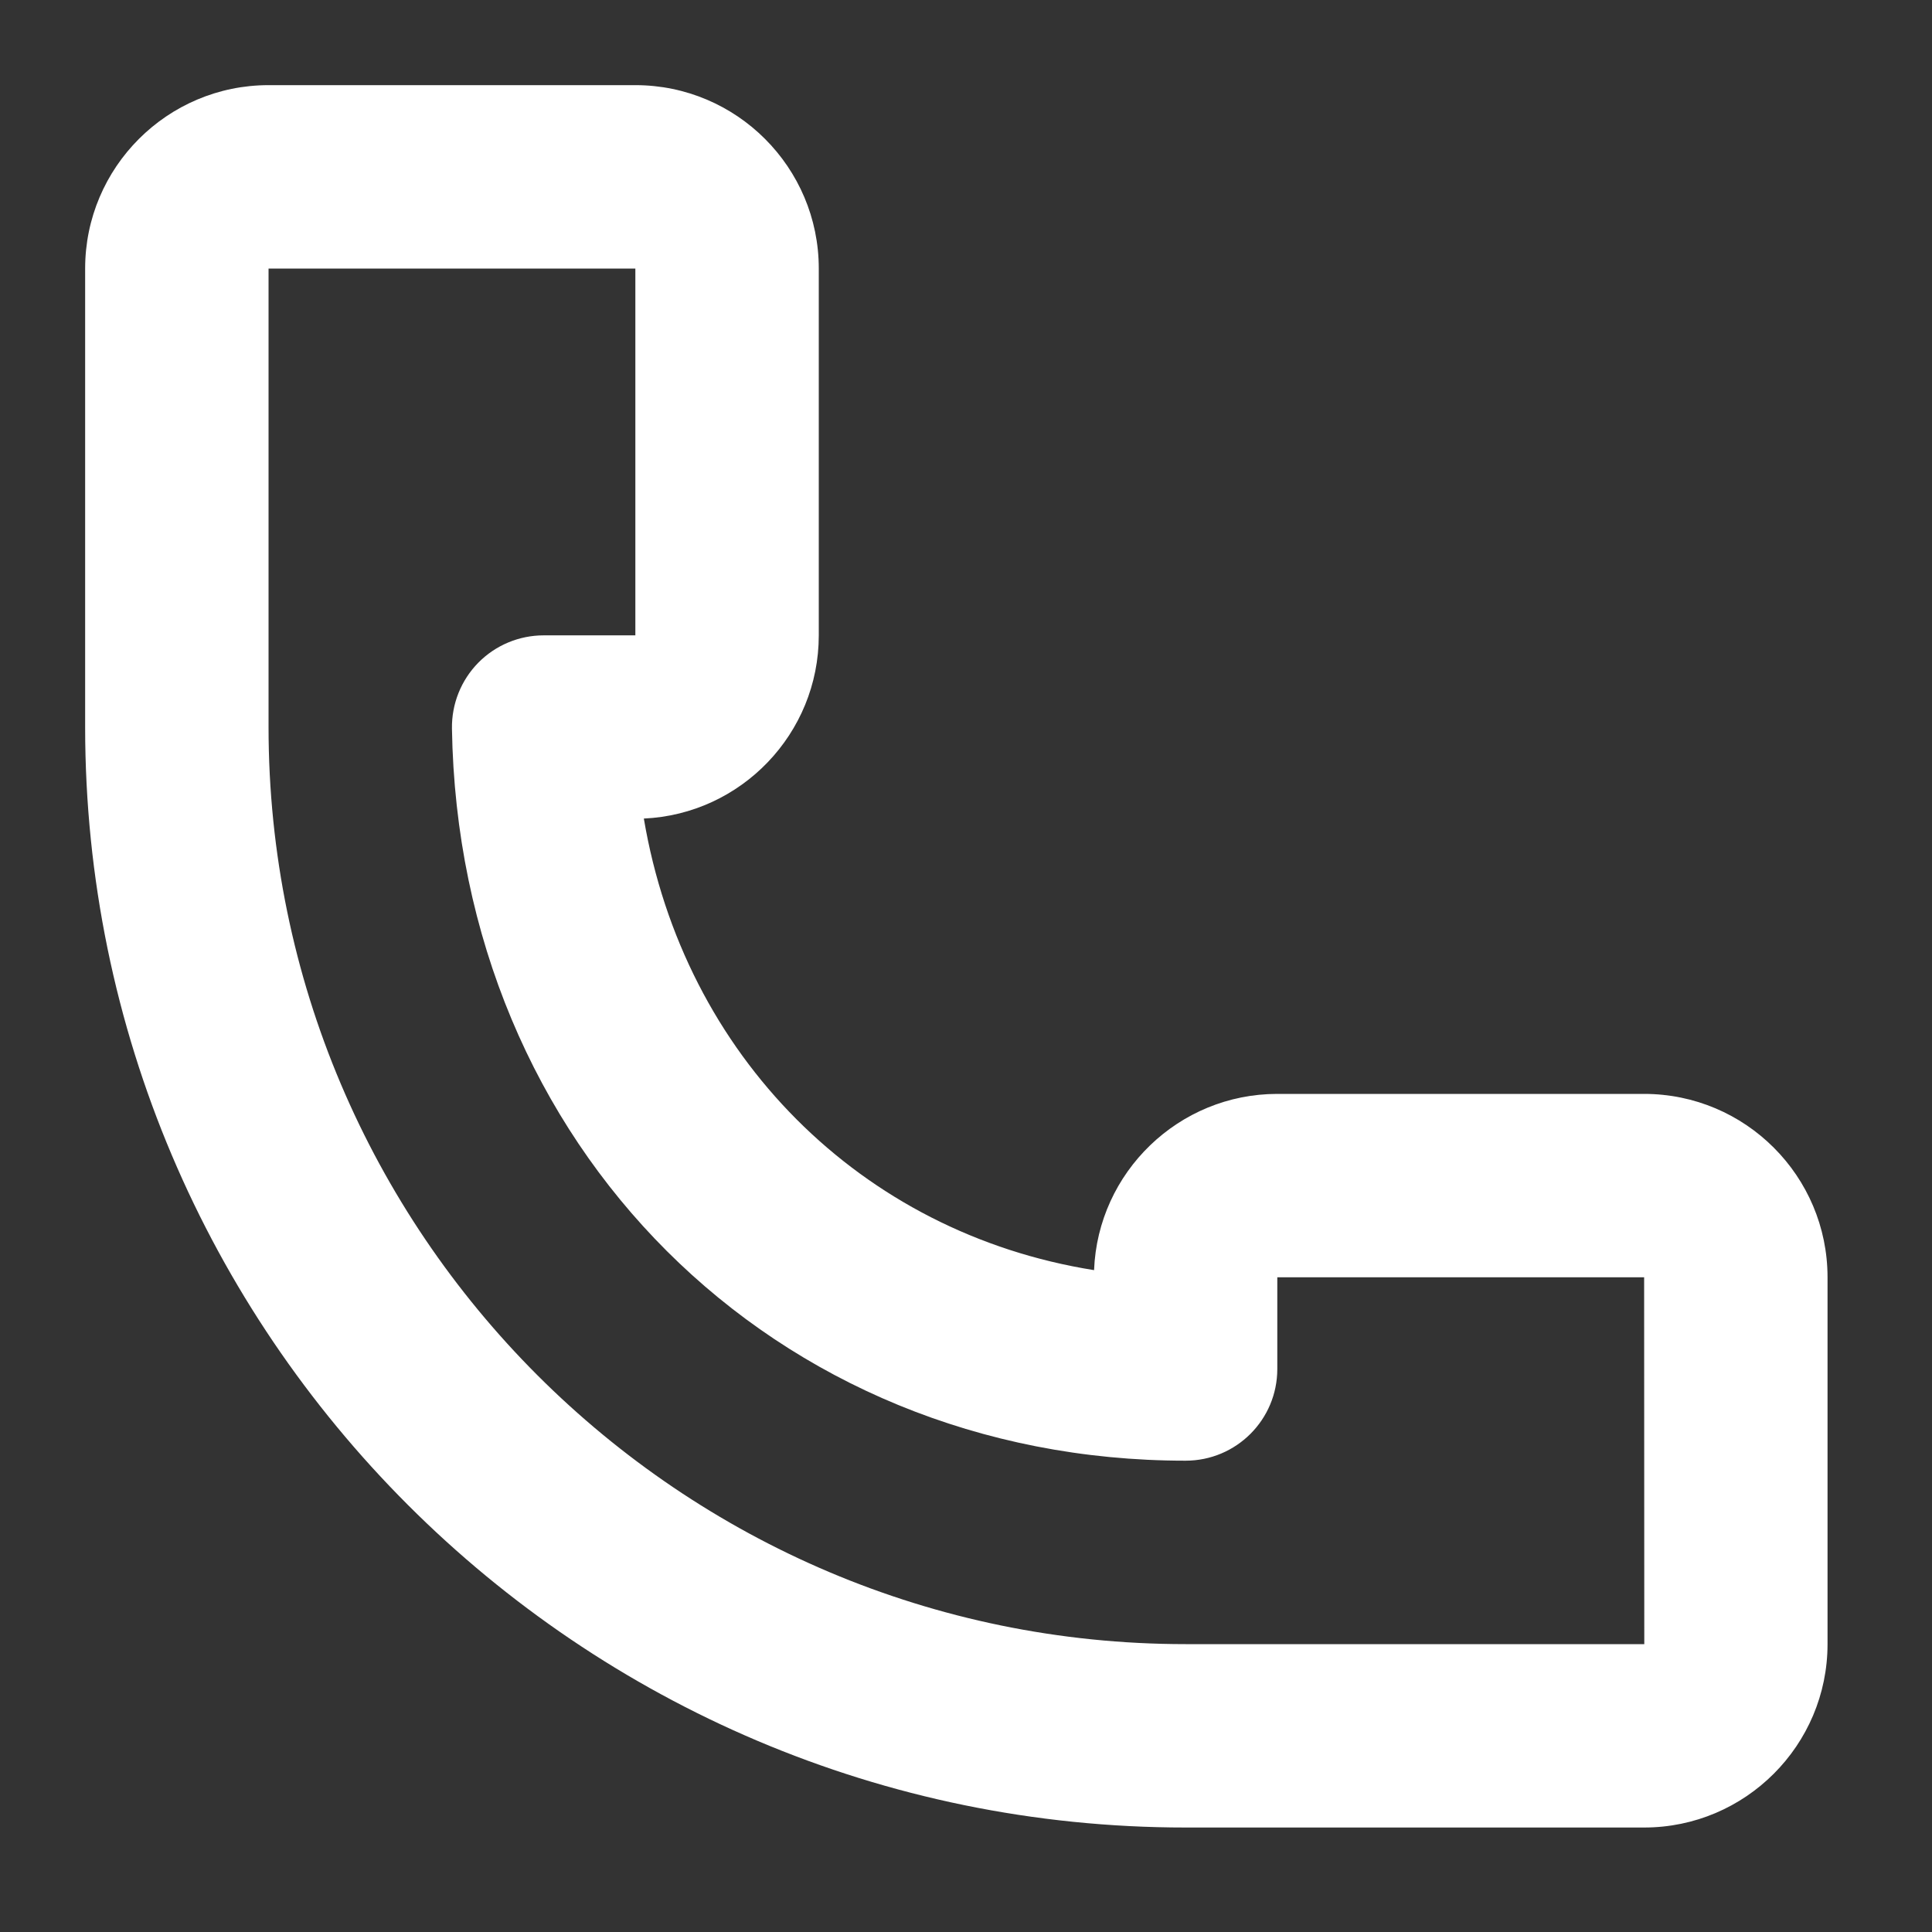 <?xml version="1.0" encoding="utf-8"?>
<!-- Generator: Adobe Illustrator 16.0.0, SVG Export Plug-In . SVG Version: 6.00 Build 0)  -->
<!DOCTYPE svg PUBLIC "-//W3C//DTD SVG 1.1//EN" "http://www.w3.org/Graphics/SVG/1.1/DTD/svg11.dtd">
<svg  version="1.1" id="Слой_1" xmlns="http://www.w3.org/2000/svg" xmlns:xlink="http://www.w3.org/1999/xlink" x="0px" y="0px"
	 width="100px" height="100px" viewBox="0 0 100 100" enable-background="new 0 0 100 100" xml:space="preserve">
<rect x="0" y="0" width="100" height="100" fill="#333333" stroke="none"/>
<g>
	<path fill="#ffffff" d="M85.1,56.62H66.113c-5.108,0-9.289,4.061-9.484,9.122c-12.07-1.919-21.232-11.108-23.304-23.374
		c5.032-0.227,9.055-4.39,9.055-9.482V13.9c0-5.235-4.257-9.493-9.493-9.493H13.9c-5.235,0-9.493,4.258-9.493,9.493v23.733
		c0,31.41,25.552,56.959,56.959,56.959H85.1c5.238,0,9.493-4.26,9.493-9.493V66.113C94.593,60.875,90.338,56.62,85.1,56.62z
		 M61.366,85.1C35.193,85.1,13.9,63.81,13.9,37.633V13.9h18.986v18.986H28.14c-1.272,0-2.491,0.51-3.384,1.416
		c-0.892,0.909-1.381,2.132-1.363,3.407c0.343,21.604,16.669,37.896,37.973,37.896c2.624,0,4.747-2.123,4.747-4.747v-4.746H85.1
		L85.108,85.1H61.366z"/>
</g>
</svg>
